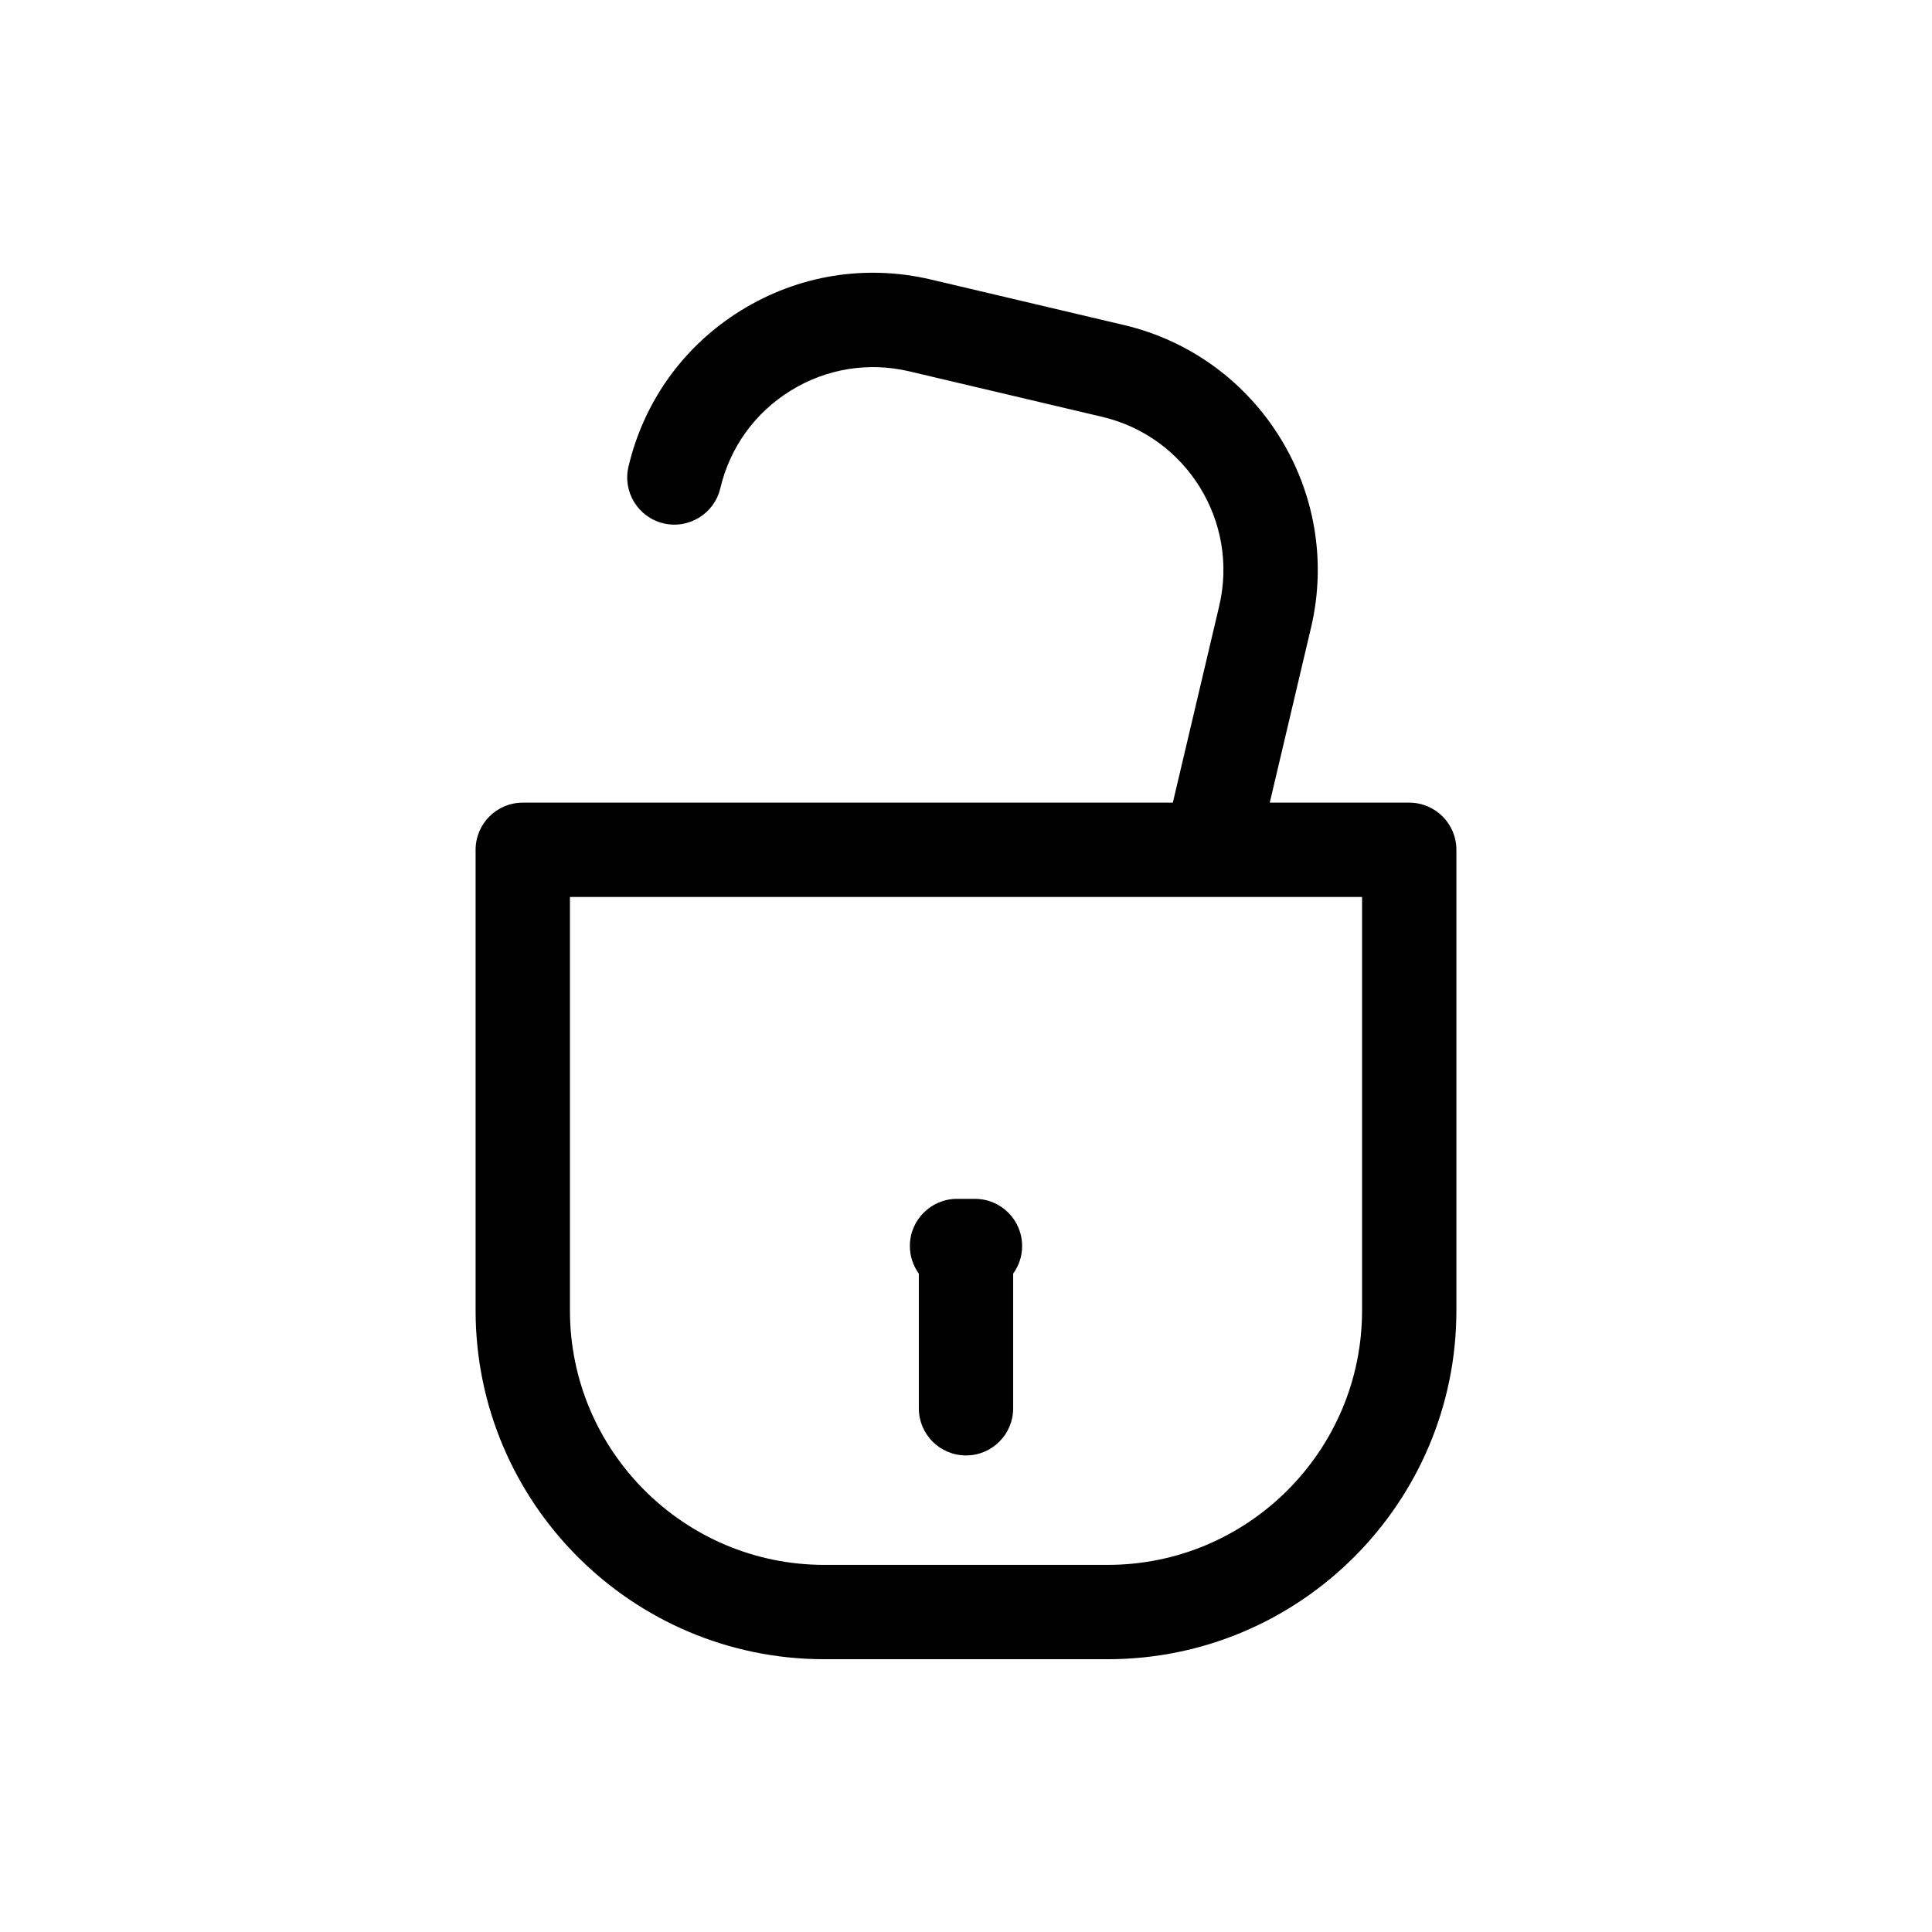 <?xml version="1.0" encoding="utf-8"?>
<!-- Generator: Adobe Illustrator 16.0.0, SVG Export Plug-In . SVG Version: 6.00 Build 0)  -->
<!DOCTYPE svg PUBLIC "-//W3C//DTD SVG 1.1//EN" "http://www.w3.org/Graphics/SVG/1.1/DTD/svg11.dtd">
<svg version="1.1" id="Layer_1" xmlns="http://www.w3.org/2000/svg" xmlns:xlink="http://www.w3.org/1999/xlink" x="0px" y="0px"
	 width="512px" height="512px" viewBox="0 0 512 512" enable-background="new 0 0 512 512" xml:space="preserve">
<g>
	<path d="M373.461,212.709h-36.963l10.94-46.389c8.437-35.774-13.806-71.743-49.579-80.18l-51.125-12.057
		c-17.325-4.085-35.212-1.181-50.357,8.183c-15.145,9.364-25.736,24.065-29.822,41.396c-1.585,6.72,2.578,13.451,9.297,15.035
		c6.717,1.585,13.451-2.578,15.035-9.297c2.554-10.83,9.173-20.018,18.638-25.87c9.465-5.852,20.64-7.67,31.472-5.114l51.125,12.057
		c22.357,5.273,36.258,27.752,30.985,50.109l-12.294,52.127H138.539c-6.903,0-12.5,5.597-12.5,12.5v122.094
		c0,50.953,41.453,92.406,92.405,92.406h75.111c50.952,0,92.405-41.453,92.405-92.406V225.209
		C385.961,218.306,380.364,212.709,373.461,212.709z M360.961,347.303c0,37.168-30.238,67.406-67.405,67.406h-75.111
		c-37.167,0-67.405-30.238-67.405-67.406V237.709h209.922V347.303z"/>
	<path d="M243.5,373.209c0,6.903,5.596,12.5,12.5,12.5c6.903,0,12.5-5.597,12.5-12.5v-35.69c1.488-2.057,2.375-4.577,2.375-7.31
		c0-6.903-5.597-12.5-12.5-12.5h-4.75c-6.903,0-12.5,5.597-12.5,12.5c0,2.732,0.887,5.253,2.375,7.31V373.209z"/>
</g>
</svg>
